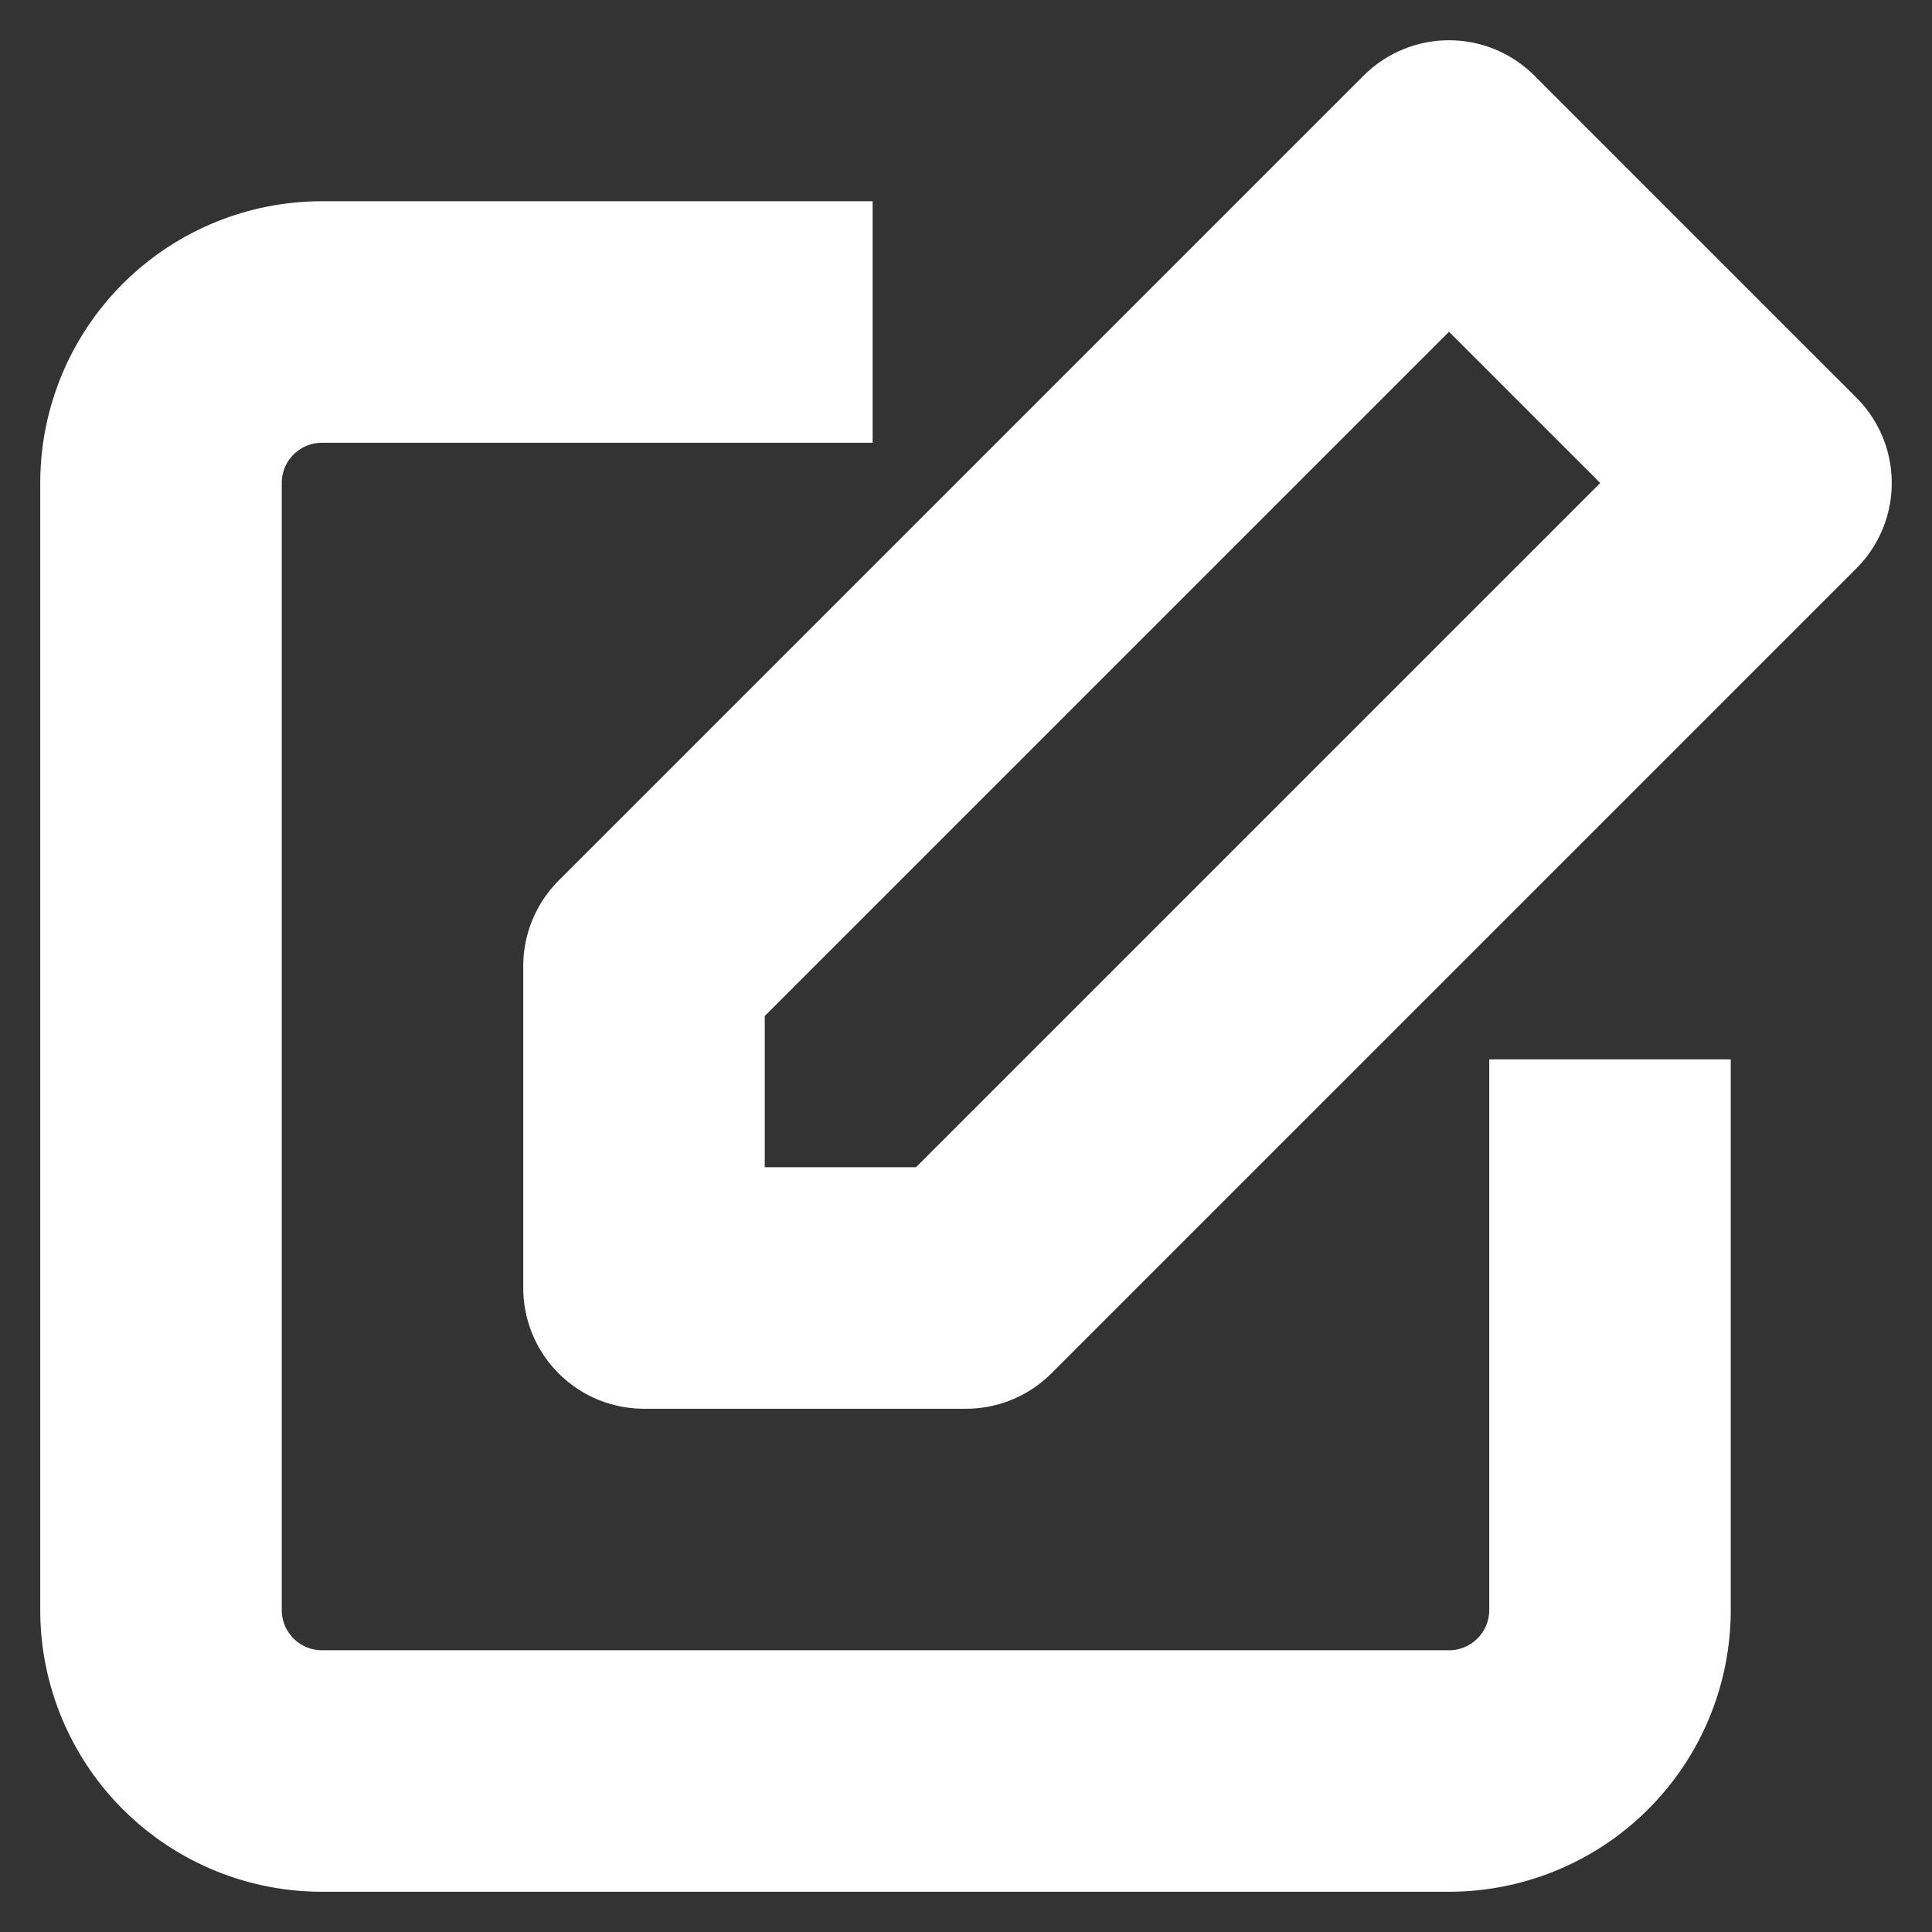 <svg xmlns="http://www.w3.org/2000/svg" width="48" height="48" viewBox="0 0 24 24" fill="none"
    stroke="#FFFFFF" stroke-width="3" stroke-linecap="square" stroke-linejoin="round">
    <rect x="0" y="0" width="24" height="24" fill="#333333" stroke="none"/>
    <path d="M20 14.66V20a2 2 0 0 1-2 2H4a2 2 0 0 1-2-2V6a2 2 0 0 1 2-2h5.34"></path>
    <polygon points="18 2 22 6 12 16 8 16 8 12 18 2"></polygon>
</svg>